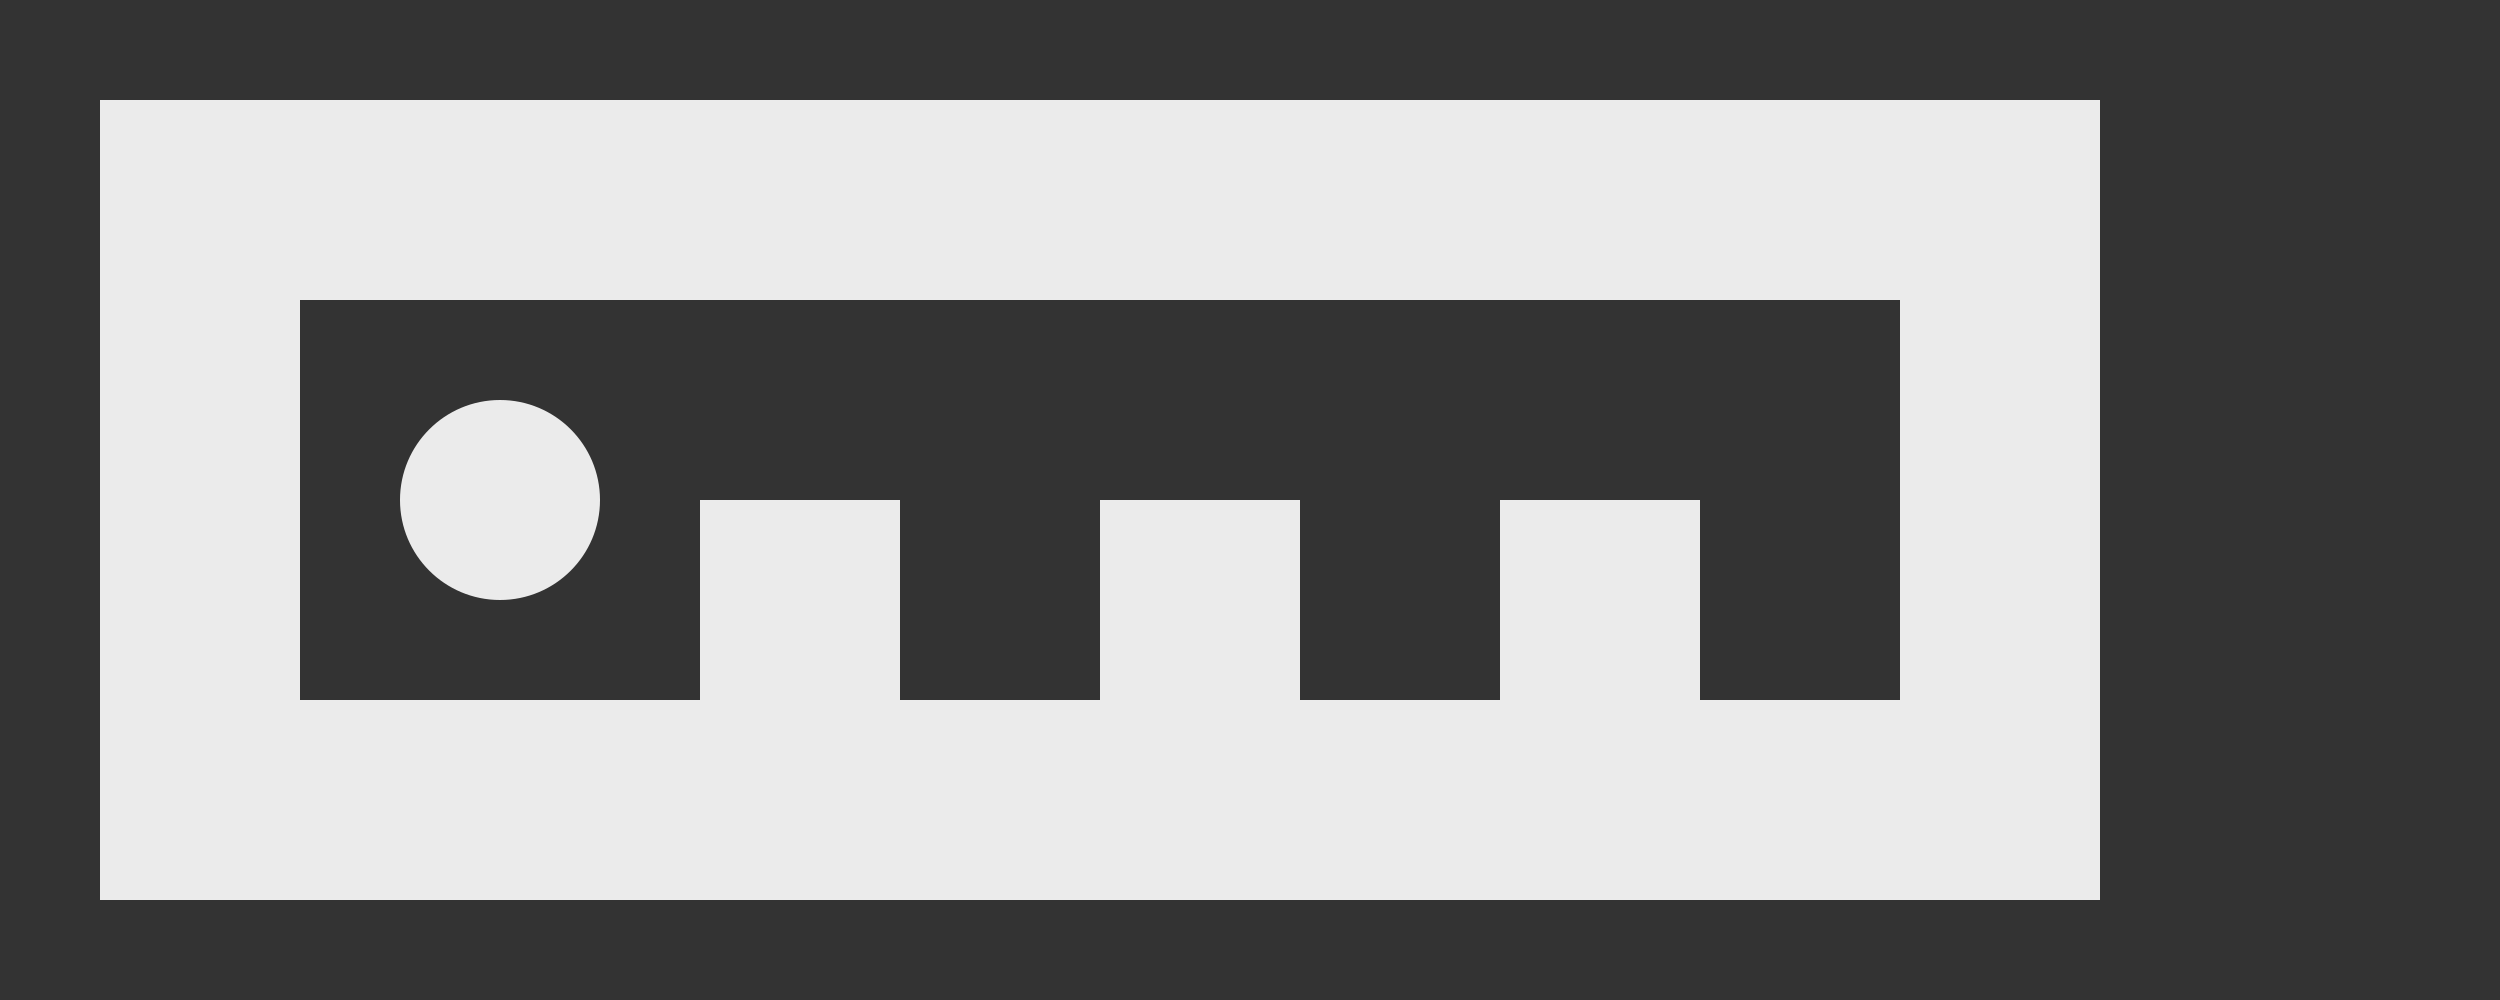 <!-- Generated by IcoMoon.io -->
<svg version="1.1" xmlns="http://www.w3.org/2000/svg" width="100" height="40" viewBox="0 0 100 40">
<rect x="0" y="0" width="100" height="40" fill="#333333" stroke="none"/>
<title>mp-ruler2</title>
<path fill="#ebebeb" d="M16 20c0-2.208 1.792-4 4-4s4 1.792 4 4c0 2.208-1.792 4-4 4s-4-1.792-4-4v0zM76 28h-8v-8h-8v8h-8v-8h-8v8h-8v-8h-8v8h-16v-16h64v16zM76 4h-72v32h80v-32h-8z"></path>
</svg>
